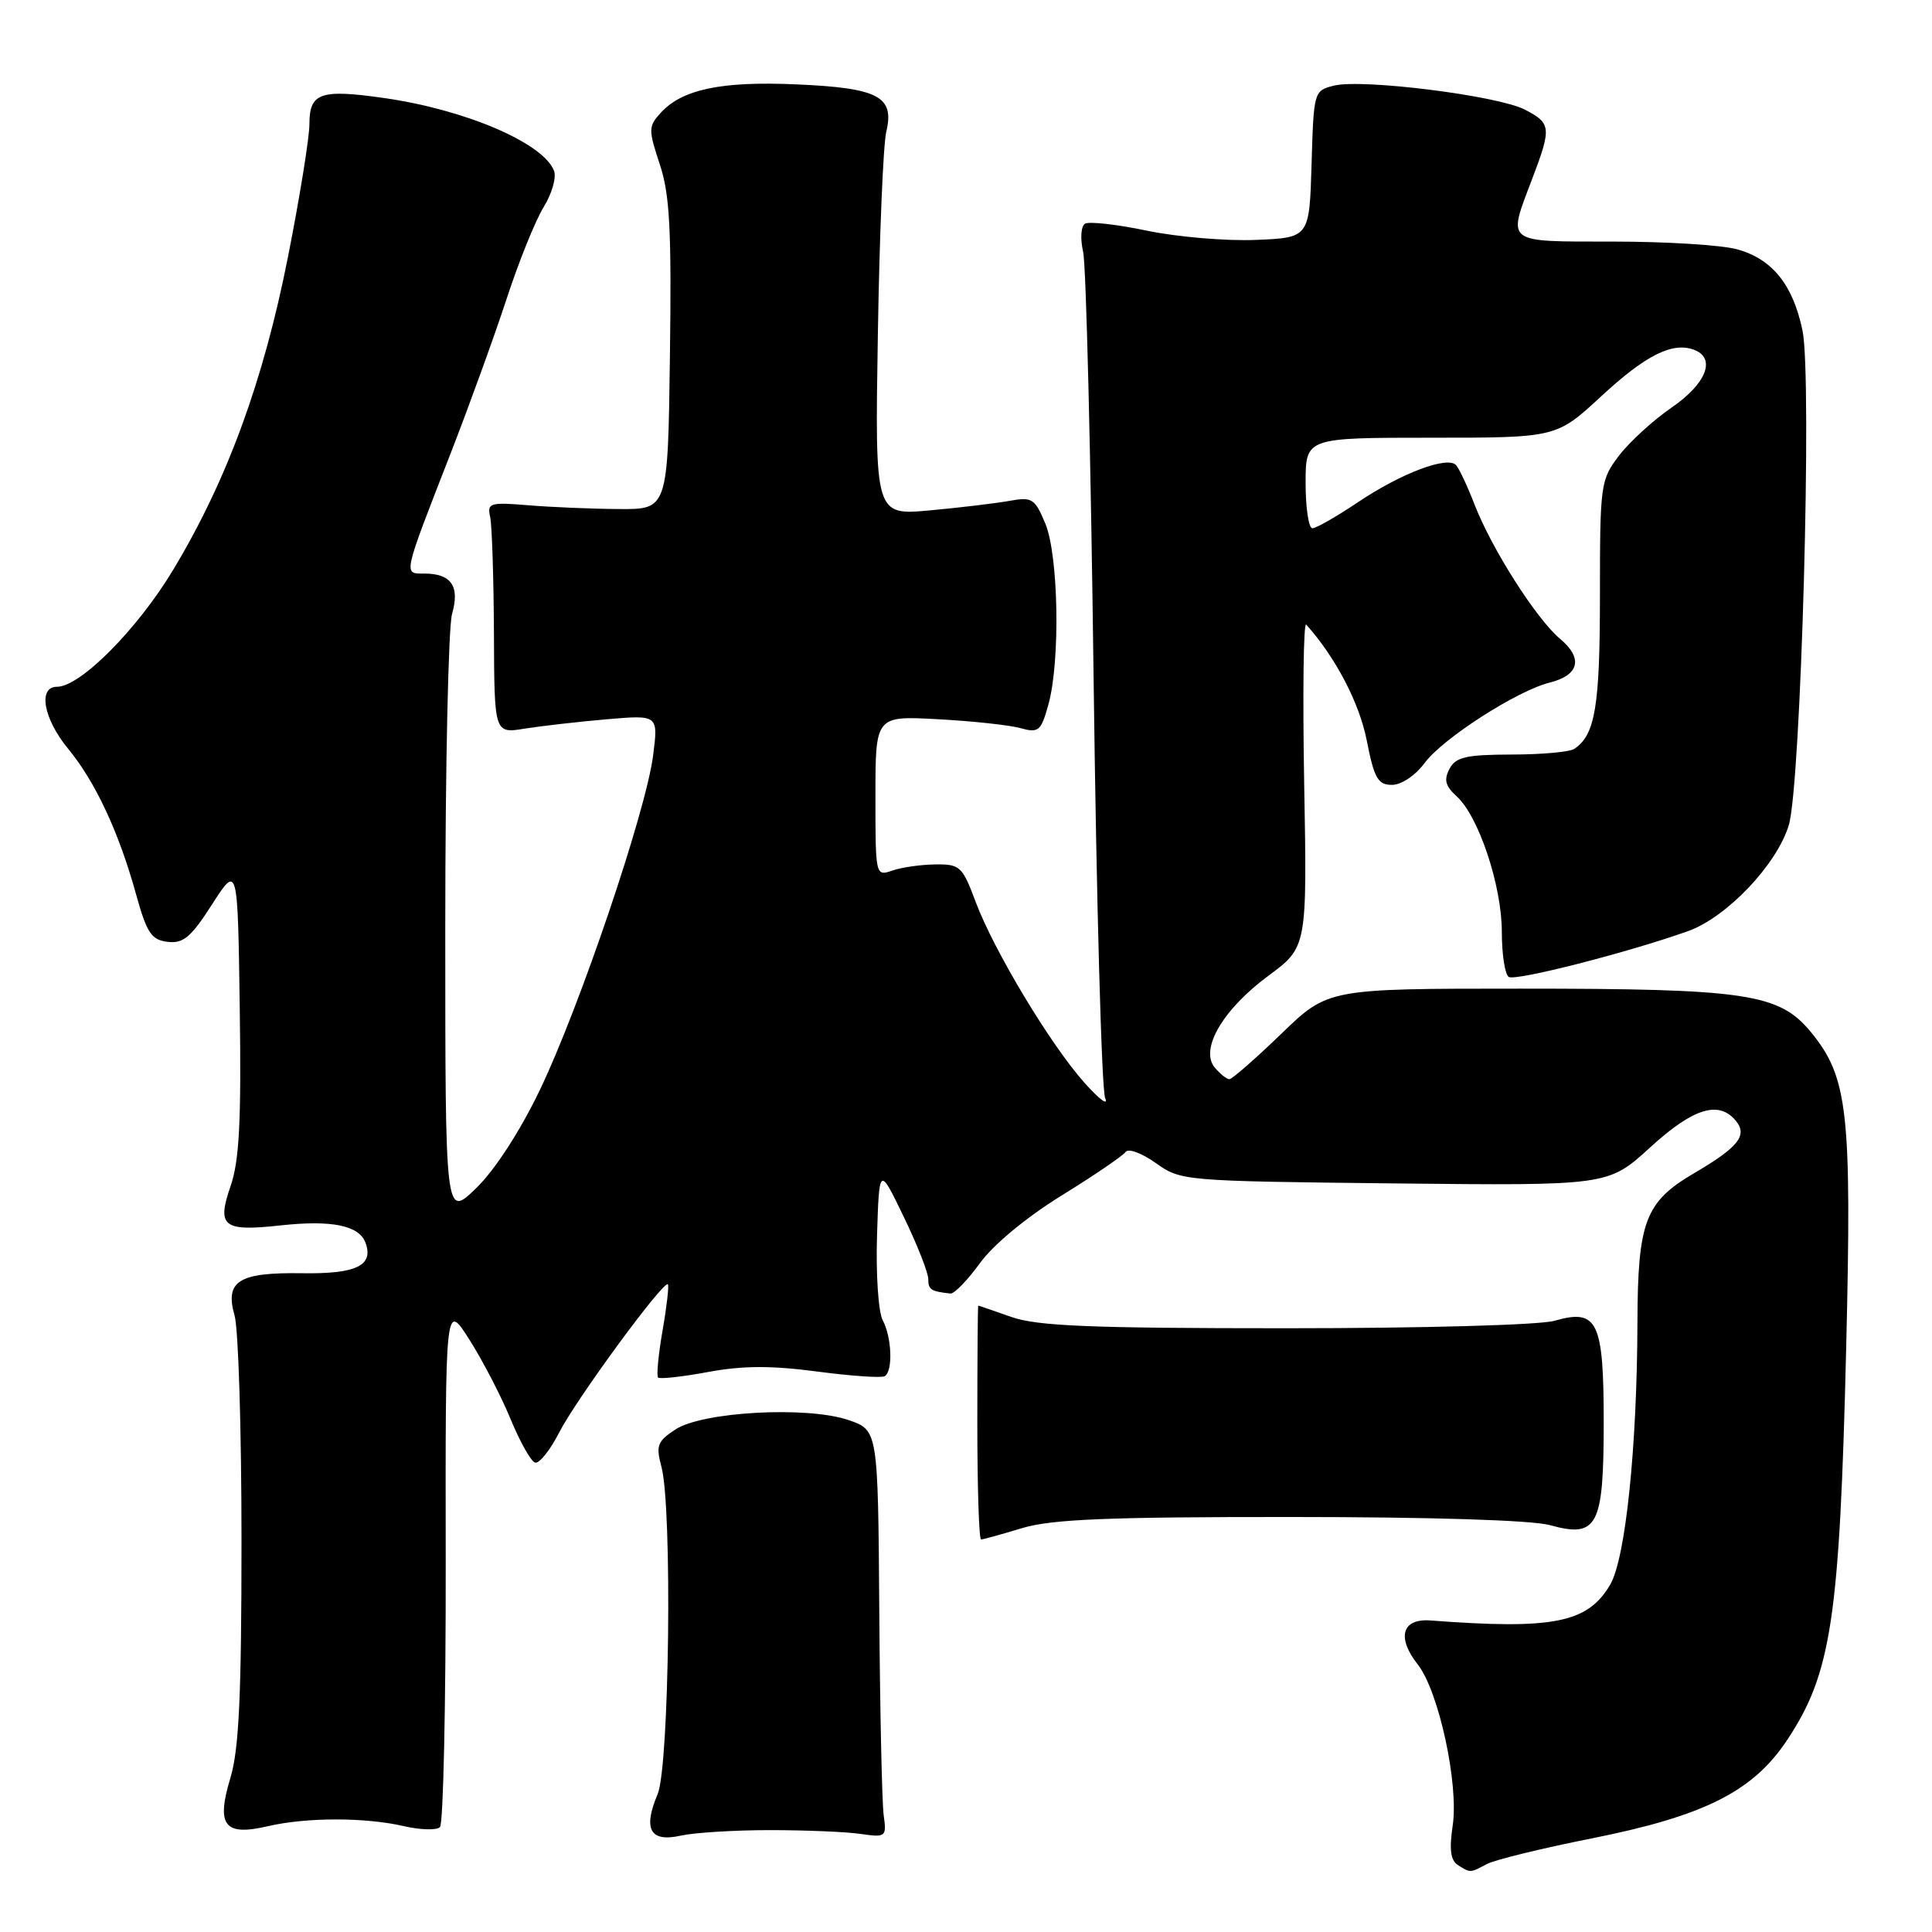 <?xml version="1.0" encoding="UTF-8" standalone="no"?>
<!DOCTYPE svg PUBLIC "-//W3C//DTD SVG 1.1//EN" "http://www.w3.org/Graphics/SVG/1.1/DTD/svg11.dtd" >
<svg xmlns="http://www.w3.org/2000/svg" xmlns:xlink="http://www.w3.org/1999/xlink" version="1.1" viewBox="0 0 256 256">
 <g >
 <path fill="currentColor"
d=" M 197.01 247.00 C 198.04 246.44 204.27 244.92 210.85 243.61 C 225.77 240.64 232.22 237.41 236.74 230.66 C 242.67 221.78 243.76 214.58 244.63 178.55 C 245.38 147.27 244.87 142.73 239.93 136.73 C 235.74 131.65 231.40 131.00 201.43 131.00 C 175.96 131.00 175.96 131.00 169.76 137.00 C 166.34 140.30 163.25 143.00 162.90 143.00 C 162.54 143.00 161.67 142.30 160.96 141.45 C 158.95 139.03 162.03 133.76 168.06 129.30 C 173.20 125.50 173.20 125.50 172.81 103.76 C 172.60 91.81 172.72 82.36 173.08 82.76 C 176.97 87.10 180.13 93.15 181.10 98.11 C 182.09 103.14 182.58 104.00 184.44 104.00 C 185.69 104.00 187.54 102.76 188.77 101.10 C 191.17 97.85 200.99 91.54 205.33 90.45 C 209.26 89.47 209.80 87.23 206.72 84.65 C 203.57 82.01 197.65 72.71 195.38 66.84 C 194.46 64.46 193.36 62.11 192.94 61.64 C 191.82 60.37 185.63 62.71 179.87 66.59 C 177.08 68.46 174.39 70.00 173.90 70.00 C 173.40 70.00 173.00 67.30 173.00 64.00 C 173.00 58.00 173.00 58.00 189.62 58.00 C 206.23 58.00 206.23 58.00 212.17 52.51 C 218.07 47.04 221.64 45.26 224.50 46.36 C 227.41 47.48 226.10 50.84 221.53 53.98 C 219.07 55.67 215.92 58.55 214.53 60.37 C 212.08 63.58 212.00 64.17 212.00 78.91 C 212.00 93.62 211.37 97.39 208.60 99.23 C 208.00 99.64 204.25 99.98 200.29 99.98 C 194.26 100.00 192.90 100.31 192.07 101.87 C 191.30 103.32 191.51 104.15 193.01 105.51 C 195.93 108.15 199.00 117.37 199.00 123.48 C 199.00 126.45 199.41 129.14 199.92 129.45 C 200.84 130.02 215.73 126.21 223.67 123.38 C 228.79 121.56 235.43 114.58 237.02 109.35 C 238.64 104.07 240.14 49.97 238.84 43.79 C 237.57 37.72 234.84 34.33 230.20 33.04 C 228.17 32.47 220.76 32.01 213.75 32.01 C 199.28 32.00 199.74 32.35 203.00 23.76 C 205.61 16.90 205.55 16.33 202.04 14.52 C 198.46 12.67 180.47 10.41 176.74 11.35 C 174.10 12.01 174.07 12.14 173.79 21.76 C 173.50 31.50 173.50 31.50 166.38 31.79 C 162.47 31.95 156.00 31.40 152.00 30.57 C 148.00 29.73 144.30 29.32 143.77 29.64 C 143.23 29.98 143.12 31.61 143.52 33.37 C 143.92 35.09 144.54 60.58 144.91 90.00 C 145.28 119.42 145.97 144.40 146.44 145.50 C 146.91 146.60 145.69 145.70 143.72 143.50 C 139.20 138.44 131.70 125.97 129.27 119.48 C 127.53 114.81 127.20 114.50 123.96 114.54 C 122.06 114.56 119.49 114.92 118.25 115.35 C 116.01 116.13 116.00 116.09 116.00 105.49 C 116.00 94.85 116.00 94.85 124.25 95.30 C 128.79 95.54 133.70 96.07 135.17 96.47 C 137.64 97.15 137.93 96.90 138.92 93.35 C 140.51 87.62 140.27 73.58 138.50 69.35 C 137.12 66.05 136.75 65.82 133.75 66.37 C 131.96 66.69 127.22 67.26 123.21 67.63 C 115.93 68.29 115.93 68.29 116.32 44.40 C 116.53 31.25 117.03 19.12 117.44 17.44 C 118.55 12.79 116.40 11.65 105.51 11.18 C 95.54 10.74 90.36 11.84 87.52 14.98 C 85.91 16.75 85.91 17.20 87.42 21.76 C 88.75 25.75 88.99 30.37 88.77 47.07 C 88.50 67.50 88.50 67.50 82.00 67.45 C 78.42 67.43 73.03 67.20 70.00 66.95 C 64.91 66.53 64.53 66.65 64.95 68.50 C 65.19 69.60 65.41 76.51 65.45 83.85 C 65.50 97.20 65.50 97.20 69.50 96.55 C 71.70 96.20 76.59 95.64 80.36 95.31 C 87.23 94.72 87.23 94.72 86.54 100.11 C 85.60 107.50 76.77 133.55 71.50 144.50 C 68.87 149.96 65.56 155.05 63.08 157.45 C 59.00 161.41 59.00 161.41 59.00 122.95 C 59.00 101.79 59.41 83.07 59.90 81.34 C 60.95 77.68 59.80 76.00 56.23 76.00 C 53.42 76.00 53.32 76.48 59.74 60.00 C 62.20 53.67 65.53 44.48 67.14 39.57 C 68.74 34.66 70.95 29.20 72.04 27.43 C 73.13 25.67 73.75 23.51 73.41 22.63 C 71.99 18.94 61.64 14.51 50.83 12.98 C 42.45 11.79 41.00 12.30 41.00 16.44 C 41.00 18.21 39.72 26.15 38.15 34.08 C 34.90 50.51 30.09 63.63 22.95 75.50 C 18.22 83.37 10.64 91.00 7.56 91.00 C 4.99 91.00 5.75 95.24 9.04 99.23 C 12.64 103.60 15.75 110.26 18.03 118.50 C 19.45 123.63 20.06 124.54 22.21 124.80 C 24.29 125.05 25.31 124.19 28.11 119.82 C 31.50 114.54 31.50 114.54 31.77 133.69 C 31.98 148.56 31.71 153.81 30.56 157.14 C 28.70 162.54 29.54 163.21 37.19 162.37 C 43.92 161.64 47.54 162.37 48.41 164.62 C 49.58 167.68 47.24 168.82 40.05 168.71 C 31.63 168.58 29.78 169.73 31.08 174.30 C 31.59 176.05 32.00 189.46 32.00 204.08 C 32.00 224.64 31.67 231.80 30.53 235.58 C 28.62 241.91 29.72 243.33 35.50 241.98 C 40.61 240.79 48.38 240.79 53.50 241.97 C 55.70 242.48 57.86 242.54 58.30 242.10 C 58.74 241.66 59.08 225.82 59.06 206.90 C 59.01 172.50 59.01 172.50 62.19 177.50 C 63.94 180.25 66.39 184.97 67.63 187.98 C 68.87 190.99 70.33 193.61 70.89 193.80 C 71.44 193.98 72.88 192.19 74.09 189.82 C 76.33 185.43 87.94 169.60 88.50 170.18 C 88.66 170.36 88.35 173.11 87.79 176.31 C 87.24 179.50 86.97 182.30 87.20 182.53 C 87.43 182.76 90.40 182.43 93.81 181.80 C 98.38 180.95 102.16 180.93 108.24 181.73 C 112.77 182.33 116.82 182.61 117.24 182.35 C 118.34 181.67 118.17 177.19 116.96 174.93 C 116.39 173.86 116.05 168.83 116.21 163.75 C 116.50 154.50 116.50 154.50 119.75 161.23 C 121.54 164.93 123.00 168.64 123.00 169.48 C 123.00 170.89 123.36 171.12 125.93 171.40 C 126.44 171.46 128.20 169.64 129.85 167.37 C 131.62 164.92 136.01 161.29 140.67 158.41 C 144.98 155.75 148.79 153.15 149.15 152.64 C 149.50 152.13 151.30 152.79 153.15 154.11 C 156.47 156.48 156.79 156.50 184.80 156.81 C 213.09 157.11 213.09 157.11 218.63 152.06 C 224.34 146.83 227.74 145.77 230.00 148.50 C 231.61 150.44 230.35 152.02 224.42 155.49 C 218.00 159.26 217.01 161.88 216.97 175.20 C 216.92 191.84 215.39 206.53 213.35 209.99 C 210.36 215.05 205.84 215.95 189.53 214.72 C 185.77 214.44 185.04 216.97 187.86 220.55 C 190.64 224.08 193.31 236.40 192.49 241.89 C 192.02 245.04 192.21 246.52 193.17 247.12 C 194.85 248.19 194.77 248.19 197.01 247.00 Z  M 102.00 242.50 C 106.67 242.50 112.08 242.72 114.00 243.00 C 117.40 243.49 117.49 243.41 117.09 240.50 C 116.87 238.85 116.60 226.70 116.51 213.50 C 116.34 189.50 116.34 189.50 112.42 188.16 C 106.95 186.30 93.09 187.05 89.50 189.41 C 87.10 190.98 86.89 191.55 87.64 194.34 C 89.10 199.72 88.70 234.02 87.14 237.73 C 85.17 242.40 86.14 244.14 90.21 243.23 C 92.02 242.83 97.33 242.50 102.00 242.50 Z  M 135.41 202.49 C 139.30 201.31 146.67 201.00 170.91 201.01 C 189.69 201.01 203.00 201.43 205.38 202.09 C 211.67 203.83 212.50 202.25 212.50 188.50 C 212.50 175.04 211.69 173.37 205.98 175.01 C 204.01 175.57 188.67 176.00 170.38 176.00 C 144.38 176.00 137.44 175.71 134.00 174.50 C 131.66 173.68 129.69 173.00 129.62 173.00 C 129.56 173.00 129.50 179.97 129.50 188.50 C 129.50 197.03 129.72 204.00 130.00 203.99 C 130.28 203.98 132.71 203.31 135.41 202.49 Z "/>
</g>
</svg>